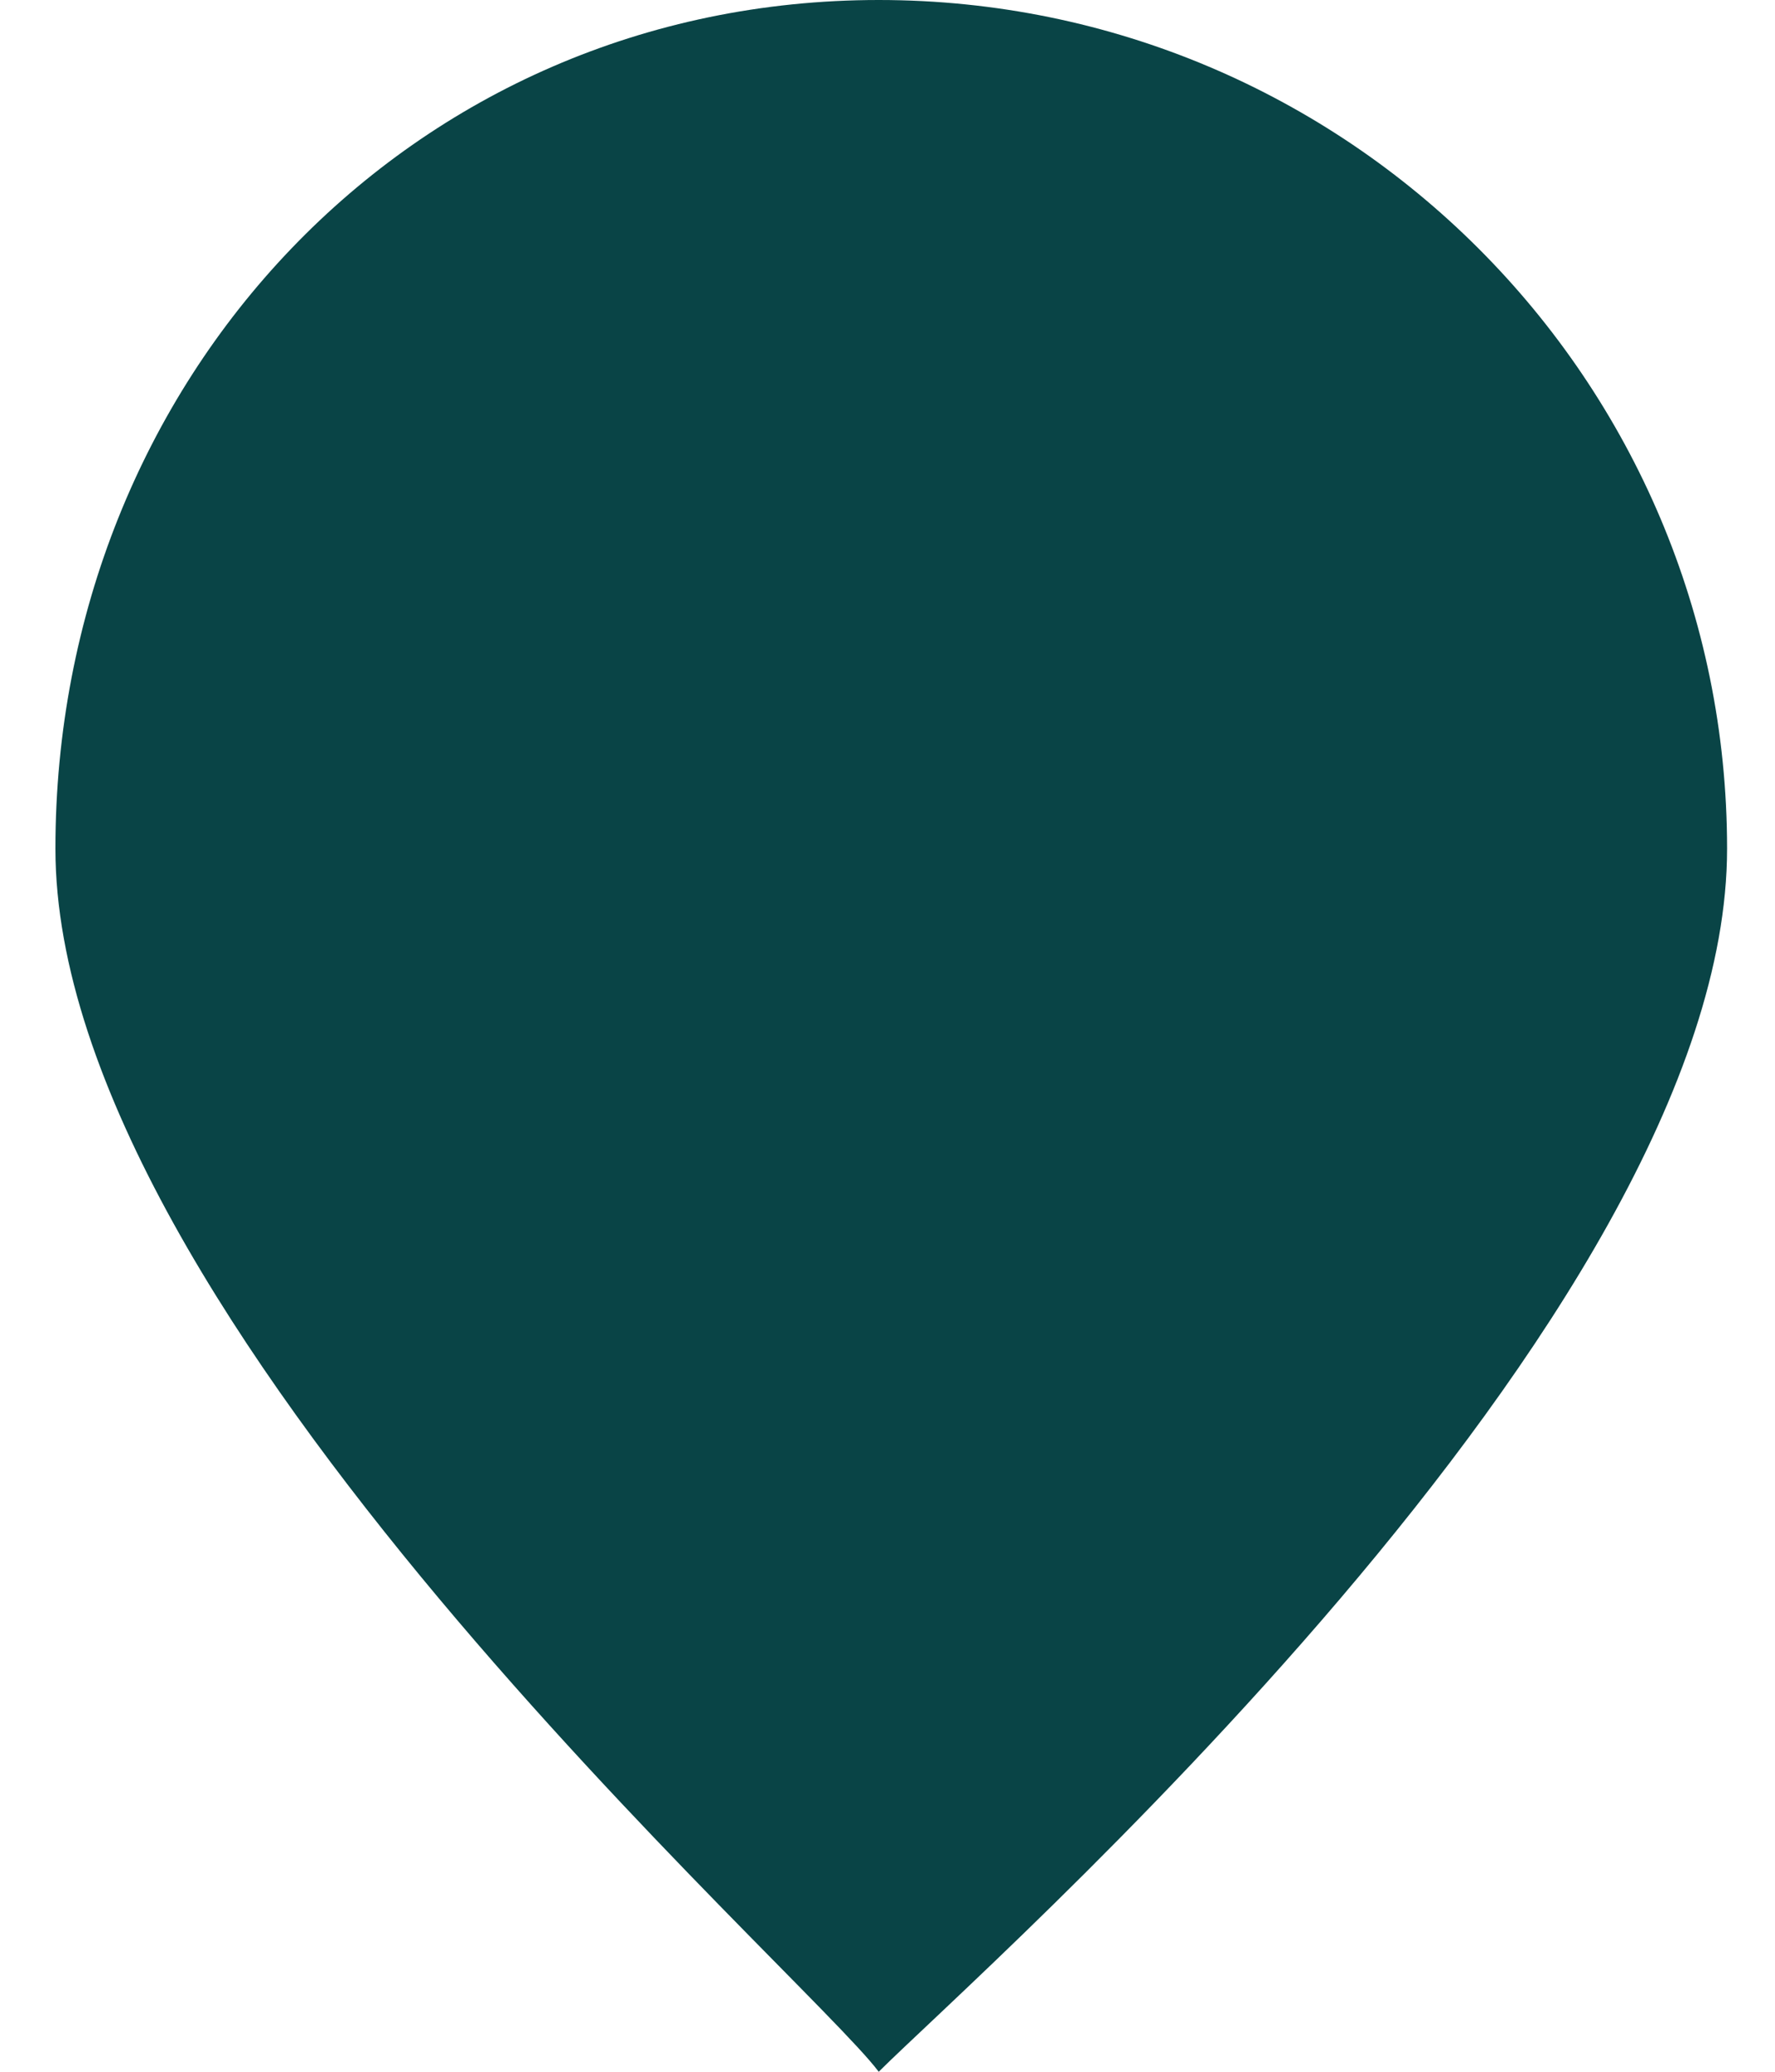 <svg width="18" height="21" viewBox="0 0 18 21" fill="none" xmlns="http://www.w3.org/2000/svg">
<path d="M0.562 8.602C0.562 13.353 8.152 19.988 8.911 21C9.923 19.988 17.514 13.353 17.514 8.602C17.514 3.851 13.662 0 8.911 0C4.16 0 0.562 3.851 0.562 8.602Z" fill="#094446"/>
</svg>

